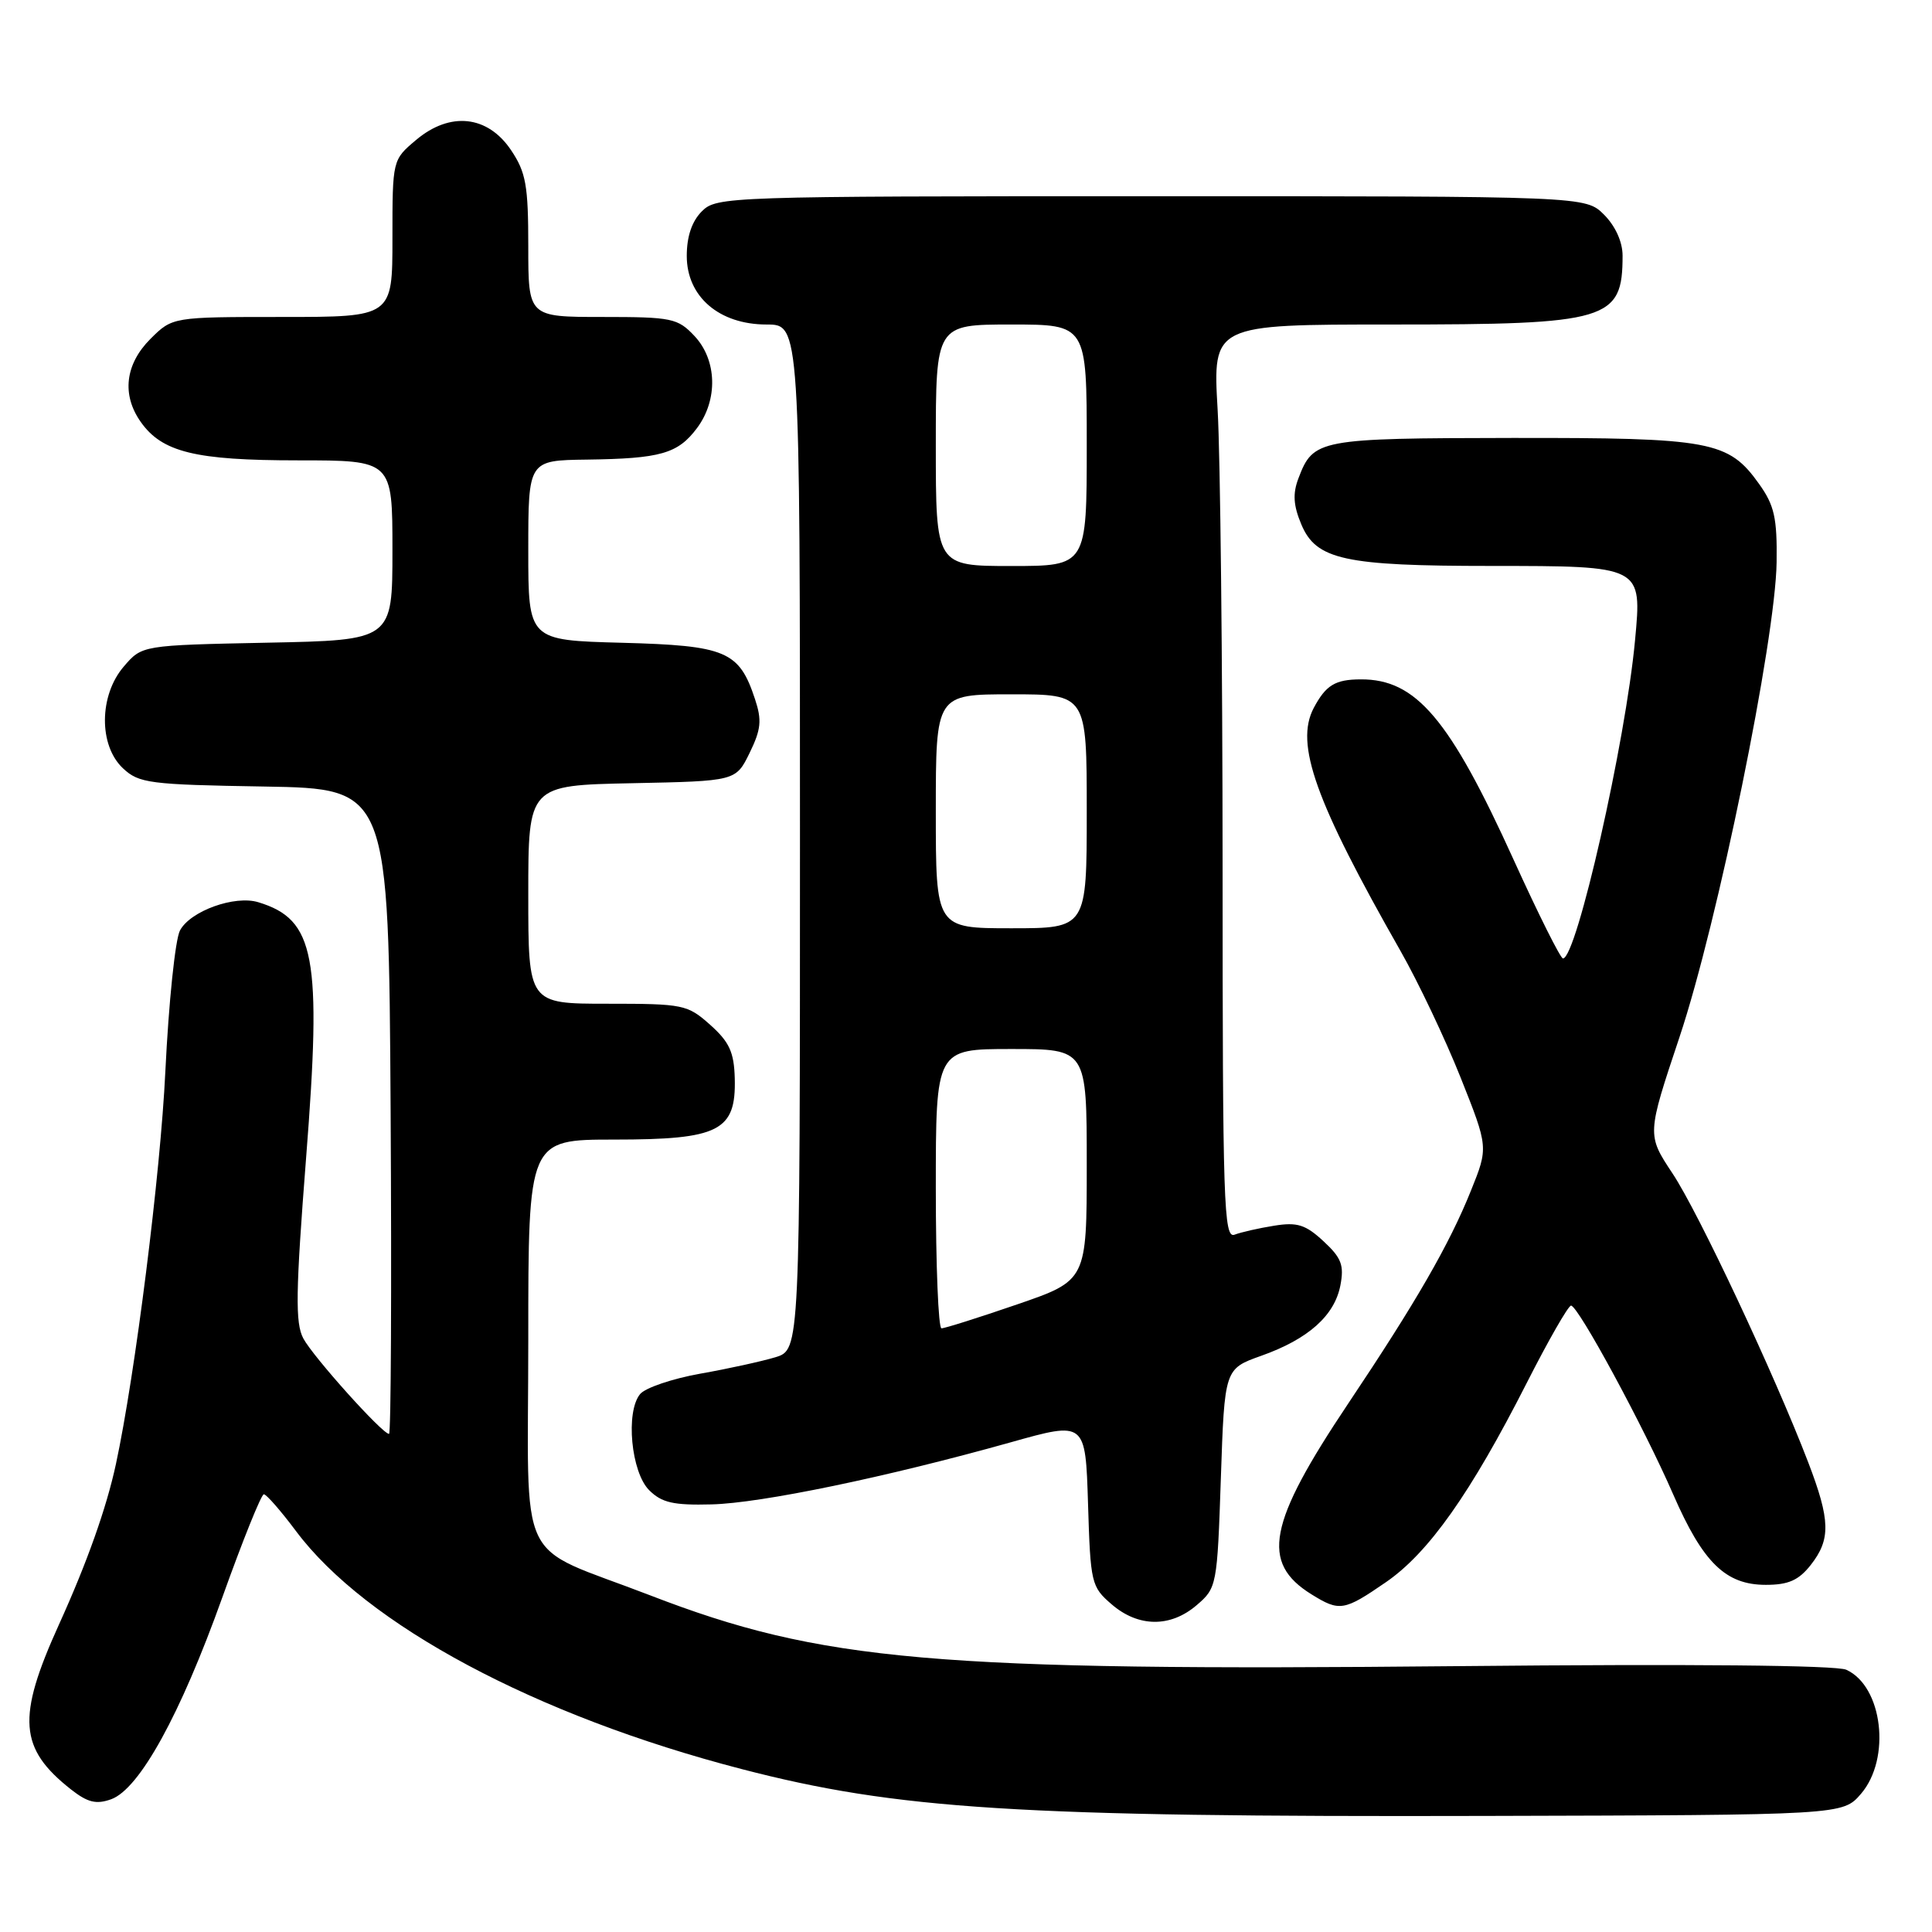 <?xml version="1.0" encoding="UTF-8" standalone="no"?>
<!DOCTYPE svg PUBLIC "-//W3C//DTD SVG 1.1//EN" "http://www.w3.org/Graphics/SVG/1.1/DTD/svg11.dtd" >
<svg xmlns="http://www.w3.org/2000/svg" xmlns:xlink="http://www.w3.org/1999/xlink" version="1.1" viewBox="0 0 256 256">
 <g >
 <path fill="currentColor"
d=" M 246.59 237.69 C 250.60 233.02 249.47 223.44 244.64 221.25 C 243.31 220.65 223.99 220.47 193.50 220.77 C 123.70 221.45 108.85 220.16 86.12 211.38 C 68.07 204.41 70.00 208.46 70.00 177.48 C 70.00 151.00 70.00 151.00 81.39 151.00 C 95.30 151.00 97.54 149.86 97.36 142.90 C 97.27 139.43 96.65 138.07 94.11 135.80 C 91.09 133.11 90.56 133.00 80.48 133.00 C 70.00 133.00 70.00 133.00 70.00 118.53 C 70.00 104.06 70.00 104.06 83.75 103.78 C 97.50 103.50 97.50 103.50 99.33 99.76 C 100.85 96.65 100.97 95.43 100.04 92.63 C 97.94 86.27 96.22 85.54 82.40 85.17 C 70.00 84.84 70.00 84.84 70.00 72.92 C 70.00 61.00 70.00 61.00 77.75 60.90 C 87.53 60.77 89.82 60.12 92.36 56.72 C 95.16 52.97 95.01 47.71 92.03 44.53 C 89.80 42.16 89.04 42.00 79.83 42.00 C 70.00 42.00 70.00 42.00 70.00 32.65 C 70.00 24.57 69.69 22.83 67.72 19.90 C 64.62 15.28 59.64 14.75 55.14 18.54 C 52.00 21.18 52.00 21.18 52.00 31.59 C 52.00 42.00 52.00 42.00 37.42 42.00 C 22.85 42.00 22.85 42.00 19.92 44.92 C 16.59 48.26 16.11 52.29 18.63 55.88 C 21.46 59.92 25.87 61.00 39.47 61.00 C 52.00 61.00 52.00 61.00 52.00 72.91 C 52.00 84.83 52.00 84.83 35.41 85.16 C 18.82 85.50 18.82 85.50 16.41 88.31 C 13.12 92.13 13.06 98.77 16.29 101.80 C 18.41 103.79 19.78 103.97 35.04 104.22 C 51.50 104.50 51.50 104.50 51.76 147.25 C 51.90 170.76 51.81 190.00 51.55 190.00 C 50.66 190.00 41.50 179.80 40.19 177.35 C 39.11 175.31 39.17 171.26 40.56 153.42 C 42.66 126.67 41.75 121.84 34.23 119.55 C 31.11 118.59 25.22 120.71 23.85 123.29 C 23.22 124.46 22.35 132.86 21.91 141.96 C 21.27 155.48 17.91 182.15 15.36 194.00 C 14.11 199.81 11.54 207.05 7.79 215.31 C 2.21 227.62 2.51 231.68 9.42 237.12 C 11.62 238.84 12.75 239.12 14.73 238.41 C 18.48 237.05 23.88 227.25 29.45 211.69 C 32.14 204.16 34.62 198.00 34.96 198.00 C 35.30 198.00 37.20 200.18 39.20 202.85 C 48.49 215.30 70.98 227.33 98.23 234.40 C 118.84 239.76 134.96 240.78 196.84 240.62 C 244.17 240.50 244.17 240.50 246.59 237.69 Z  M 158.58 212.68 C 161.23 210.41 161.29 210.10 161.77 195.87 C 162.26 181.38 162.26 181.38 167.12 179.65 C 173.35 177.44 176.84 174.33 177.61 170.31 C 178.12 167.65 177.75 166.67 175.37 164.47 C 173.00 162.27 171.89 161.92 168.85 162.41 C 166.83 162.73 164.46 163.27 163.59 163.60 C 162.15 164.16 162.00 159.53 162.00 114.86 C 161.99 87.71 161.70 60.44 161.34 54.25 C 160.69 43.00 160.69 43.00 184.40 43.00 C 213.15 43.00 215.00 42.45 215.00 33.87 C 215.00 32.06 214.05 29.96 212.55 28.45 C 210.09 26.00 210.09 26.00 152.55 26.00 C 96.33 26.00 94.95 26.05 93.00 28.00 C 91.68 29.32 91.00 31.33 91.00 33.91 C 91.00 39.31 95.29 43.00 101.58 43.00 C 106.00 43.00 106.00 43.00 106.00 110.92 C 106.00 178.84 106.00 178.84 102.75 179.84 C 100.96 180.38 96.48 181.37 92.78 182.02 C 89.09 182.68 85.51 183.89 84.82 184.72 C 82.87 187.07 83.62 195.07 86.02 197.46 C 87.69 199.12 89.23 199.47 94.28 199.34 C 100.86 199.18 117.51 195.72 133.94 191.11 C 143.83 188.33 143.83 188.33 144.17 199.26 C 144.49 209.80 144.60 210.26 147.31 212.59 C 150.85 215.64 155.11 215.67 158.58 212.68 Z  M 183.64 209.65 C 189.30 205.76 194.88 197.85 202.30 183.25 C 205.16 177.62 207.80 173.01 208.17 173.00 C 209.11 173.00 217.81 189.06 221.70 198.00 C 225.65 207.07 228.65 210.00 233.98 210.00 C 236.97 210.00 238.33 209.40 239.93 207.37 C 242.60 203.97 242.54 201.45 239.60 193.77 C 235.13 182.12 225.05 160.64 221.62 155.49 C 218.22 150.36 218.22 150.36 222.54 137.43 C 227.61 122.26 235.27 84.76 235.41 74.50 C 235.49 68.62 235.11 66.96 233.10 64.14 C 229.02 58.42 226.76 58.00 200.28 58.03 C 174.69 58.07 174.02 58.19 172.05 63.38 C 171.28 65.40 171.37 66.96 172.43 69.48 C 174.39 74.17 178.13 74.99 197.56 74.99 C 217.66 75.00 217.57 74.96 216.65 84.85 C 215.40 98.31 208.90 127.01 207.10 127.00 C 206.77 126.99 203.84 121.13 200.59 113.98 C 192.08 95.22 187.63 89.98 180.30 90.02 C 176.91 90.03 175.68 90.79 174.07 93.82 C 171.57 98.59 174.26 106.13 185.57 126.00 C 187.92 130.12 191.50 137.67 193.53 142.76 C 197.22 152.03 197.22 152.03 194.91 157.76 C 192.03 164.93 187.63 172.55 178.63 186.00 C 168.00 201.89 167.01 207.06 173.78 211.26 C 177.50 213.57 178.09 213.47 183.64 209.65 Z  M 124.00 157.50 C 124.00 139.00 124.00 139.00 134.00 139.00 C 144.00 139.00 144.00 139.00 144.00 154.34 C 144.00 169.67 144.00 169.67 134.75 172.85 C 129.66 174.60 125.16 176.02 124.75 176.01 C 124.34 176.01 124.00 167.68 124.00 157.50 Z  M 124.00 107.50 C 124.00 92.00 124.00 92.00 134.00 92.00 C 144.00 92.00 144.00 92.00 144.00 107.50 C 144.00 123.00 144.00 123.00 134.00 123.00 C 124.00 123.00 124.00 123.00 124.00 107.50 Z  M 124.00 59.00 C 124.00 43.00 124.00 43.00 134.00 43.00 C 144.00 43.00 144.00 43.00 144.00 59.00 C 144.00 75.00 144.00 75.00 134.00 75.00 C 124.00 75.00 124.00 75.00 124.00 59.00 Z "/>
</g>
</svg>